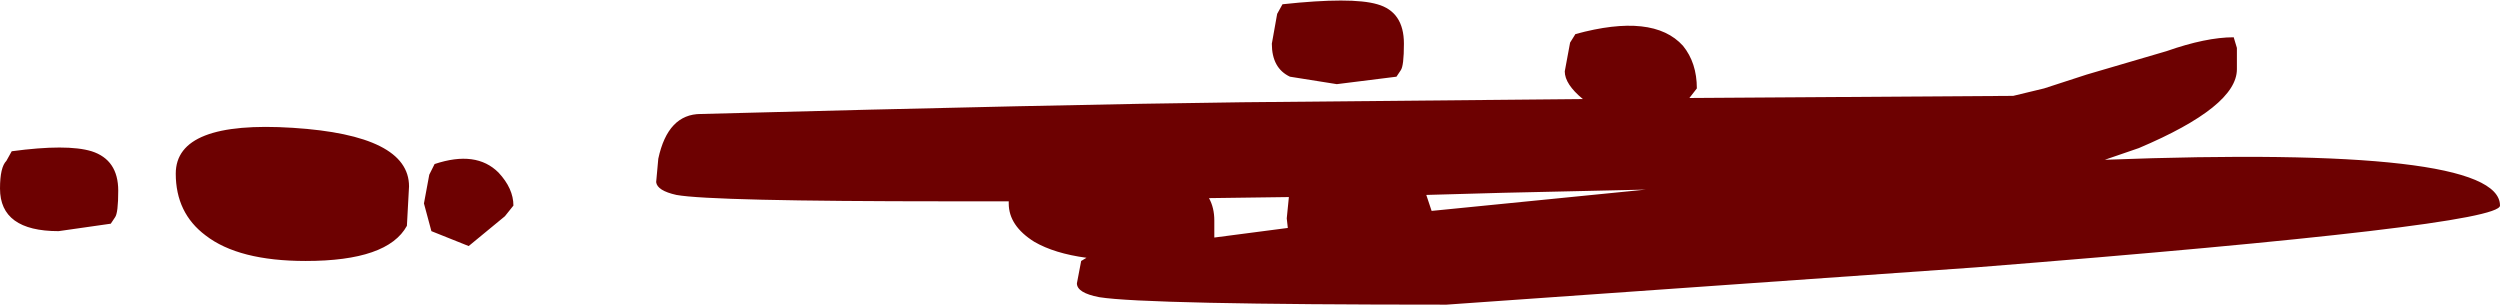 <?xml version="1.0" encoding="UTF-8" standalone="no"?>
<svg xmlns:xlink="http://www.w3.org/1999/xlink" height="14.3px" width="117.35px" xmlns="http://www.w3.org/2000/svg">
  <g transform="matrix(1.0, 0.0, 0.0, 1.0, 153.65, -69.35)">
    <path d="M-83.1 78.4 L-86.7 78.5 -86.45 79.25 -76.4 78.25 -83.1 78.4 M-93.2 80.05 L-93.25 79.6 -93.15 78.6 -96.9 78.65 Q-96.65 79.1 -96.65 79.7 L-96.65 80.5 -93.2 80.05 M-93.7 70.0 L-93.45 69.55 Q-90.2 69.2 -89.0 69.55 -87.75 69.9 -87.75 71.4 -87.75 72.45 -87.9 72.65 L-88.1 72.95 -90.9 73.3 -93.1 72.95 Q-93.95 72.55 -93.95 71.4 L-93.7 70.0 M-129.55 79.0 L-129.95 79.5 -131.65 80.9 -133.4 80.2 -133.75 78.9 -133.5 77.55 -133.25 77.05 Q-131.3 76.4 -130.25 77.45 -129.55 78.2 -129.55 79.0 M-144.0 80.4 Q-145.4 79.35 -145.4 77.5 -145.4 75.0 -139.9 75.35 -134.45 75.7 -134.45 78.1 L-134.55 79.95 Q-135.45 81.6 -139.3 81.6 -142.45 81.6 -144.0 80.4 M-148.45 79.85 L-150.9 80.2 Q-153.65 80.2 -153.65 78.2 -153.65 77.2 -153.35 76.9 L-153.1 76.45 Q-150.5 76.1 -149.35 76.45 -148.1 76.85 -148.1 78.3 -148.1 79.35 -148.25 79.55 L-148.45 79.85 M-59.15 73.85 L-57.7 73.5 -55.7 72.85 -51.95 71.75 Q-50.1 71.1 -48.8 71.1 L-48.65 71.6 -48.65 72.6 Q-48.65 74.35 -53.25 76.3 L-54.85 76.85 Q-36.3 76.15 -36.3 79.0 -36.3 79.95 -60.9 81.9 L-85.75 83.65 Q-99.85 83.65 -102.05 83.3 -103.1 83.1 -103.1 82.65 L-102.9 81.6 -102.65 81.45 Q-104.15 81.25 -105.1 80.7 -106.3 79.95 -106.3 78.9 L-106.3 78.8 -109.1 78.8 Q-120.25 78.8 -121.9 78.5 -122.8 78.3 -122.85 77.9 L-122.75 76.8 Q-122.3 74.7 -120.75 74.7 -103.75 74.25 -95.35 74.15 L-79.35 74.0 Q-80.2 73.3 -80.2 72.7 L-79.95 71.35 -79.7 70.95 Q-76.05 69.95 -74.65 71.5 -74.0 72.3 -74.0 73.5 L-74.35 73.95 -59.15 73.85" fill="#6d0101" fill-rule="evenodd" stroke="none"/>
  </g>
</svg>
